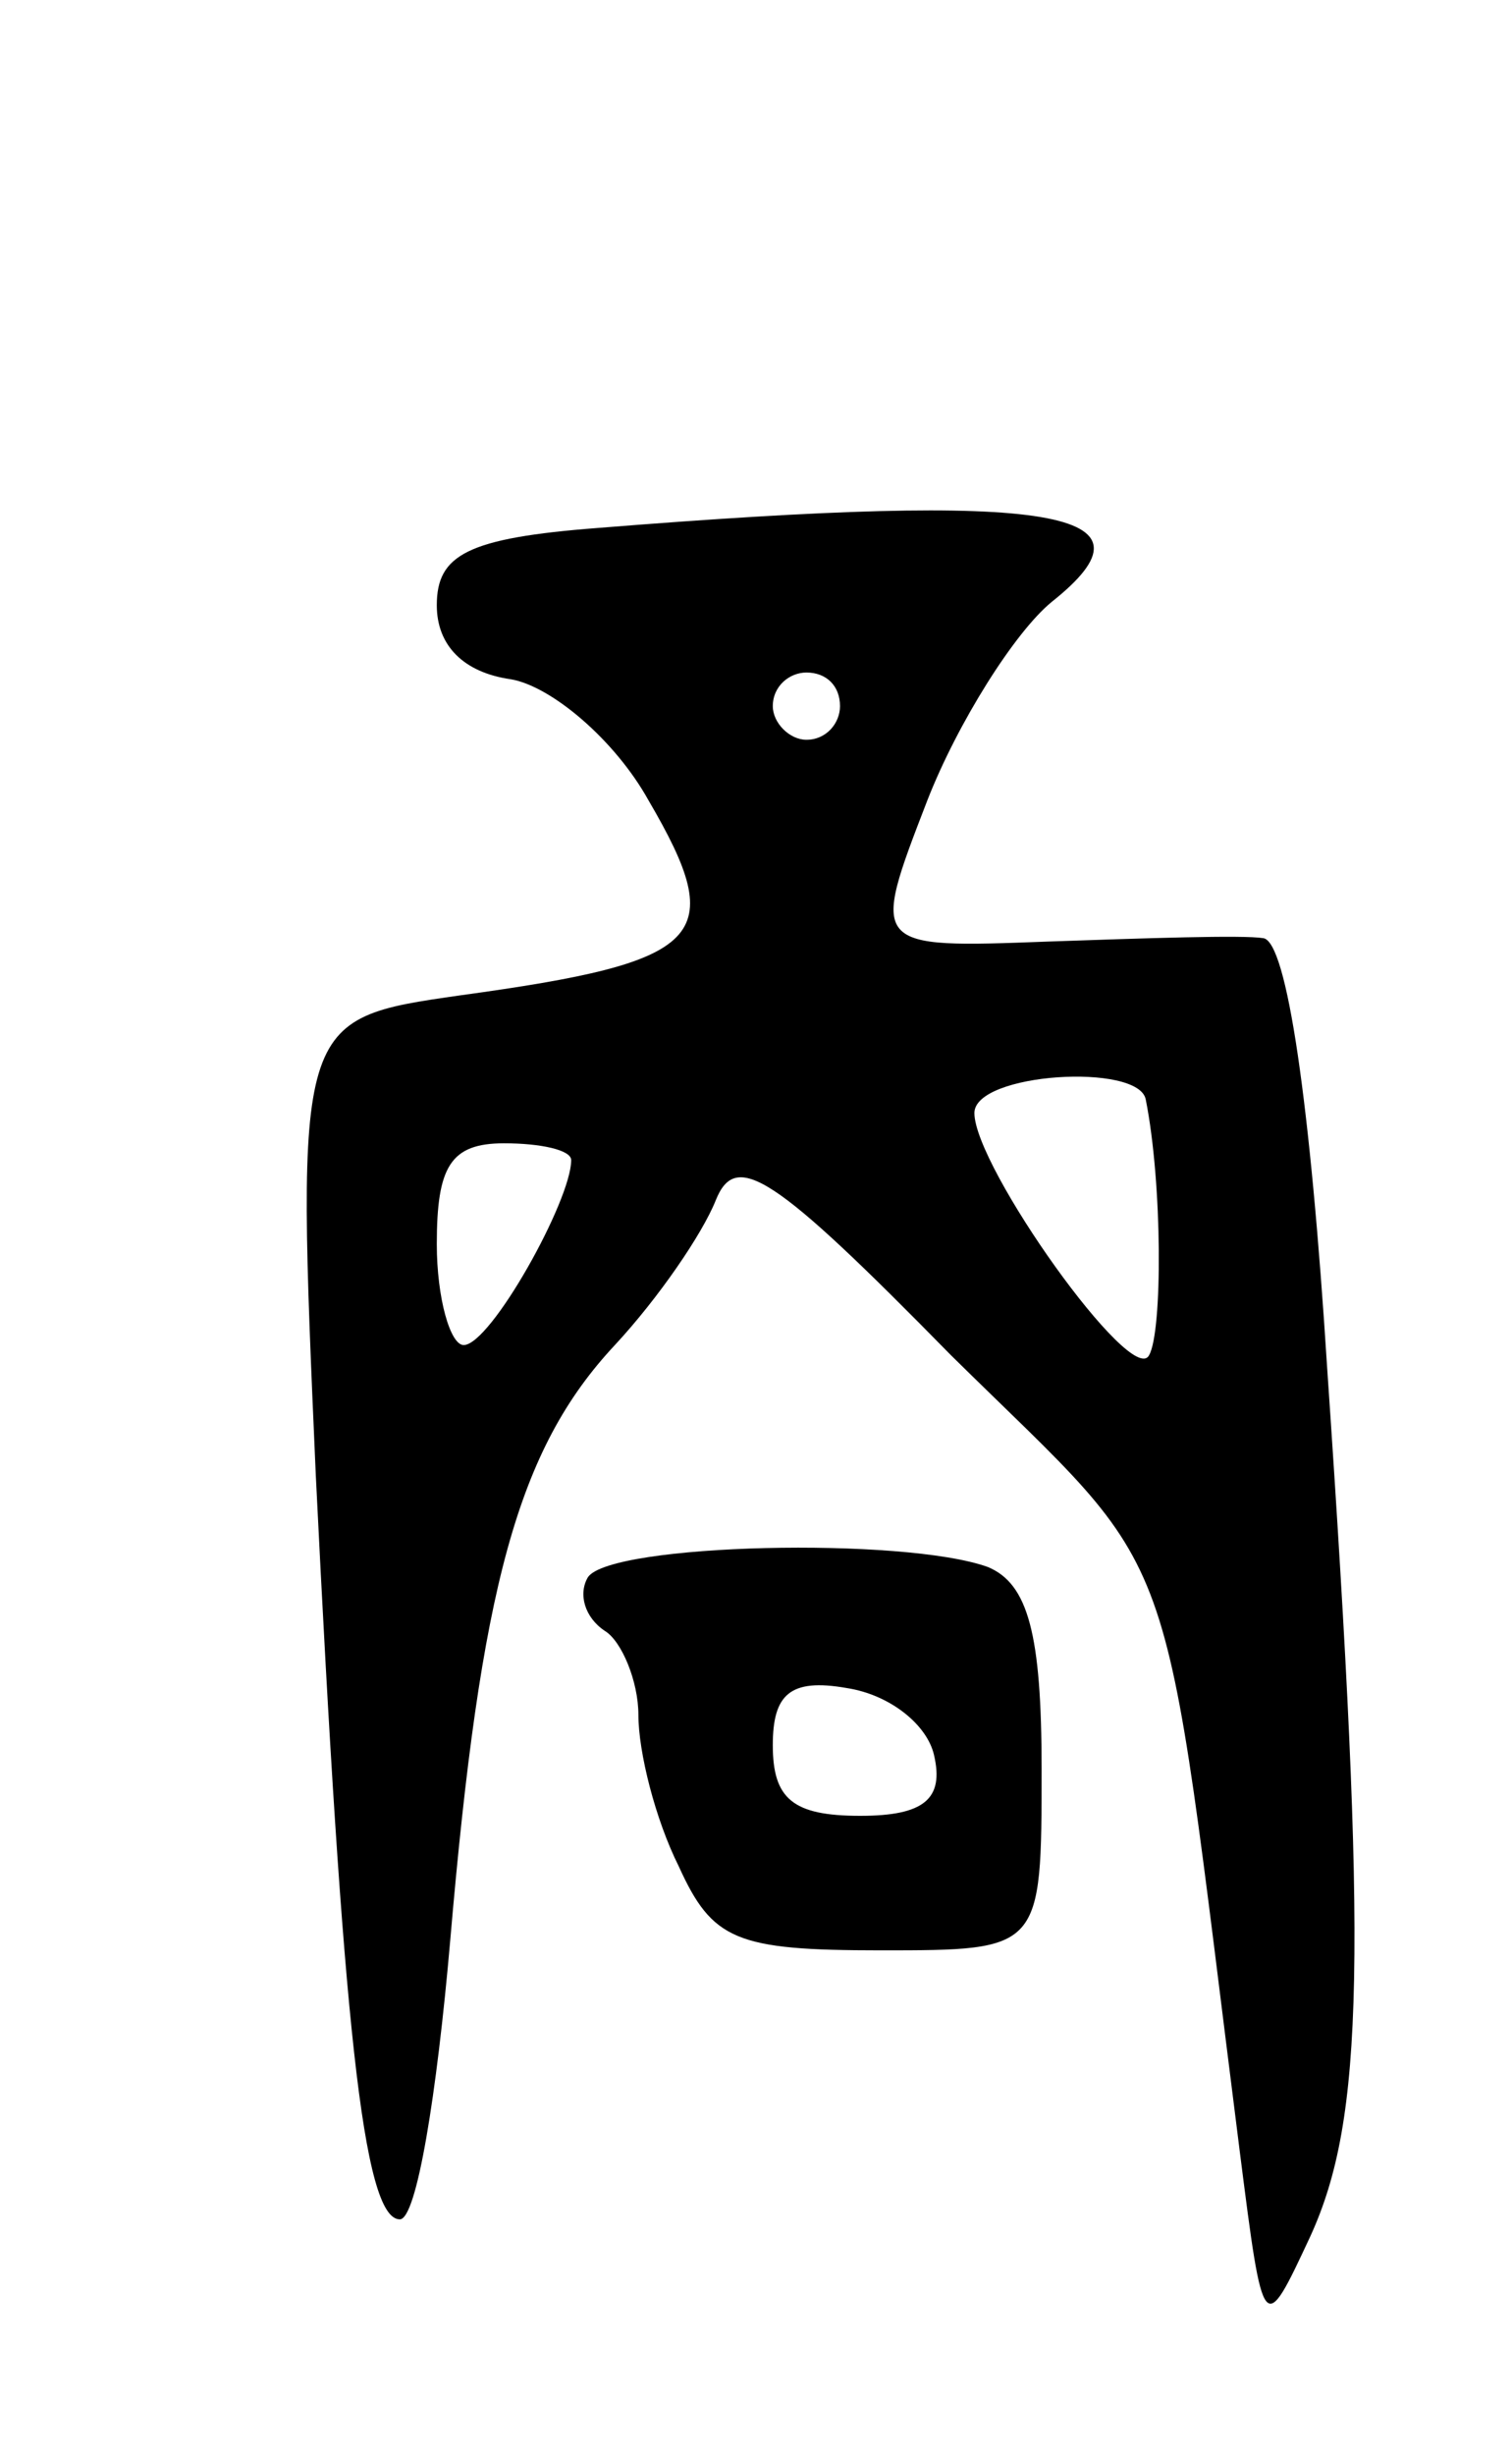 <svg version="1.0" xmlns="http://www.w3.org/2000/svg"
 width="45pt" height="73pt" viewBox="0 0 45 73"
 preserveAspectRatio="xMidYMid meet">
<g transform="translate(0,73) scale(0.1,-0.1)"
fill="#000000" stroke="none">
<path d="M178 573 c-39 -3 -48 -8 -48 -23 0 -12 8 -20 22 -22 12 -2 31 -18 41
-36 24 -41 17 -48 -56 -58 -49 -7 -49 -7 -43 -143 8 -162 14 -221 25 -221 5 0
11 37 15 83 9 105 20 146 49 177 13 14 26 33 30 43 6 15 17 8 70 -46 70 -69
62 -48 86 -237 7 -55 7 -55 21 -25 16 35 17 83 5 258 -5 79 -12 127 -19 128
-6 1 -35 0 -64 -1 -53 -2 -53 -2 -36 42 9 23 26 50 37 59 34 27 2 33 -135 22z
m72 -53 c0 -5 -4 -10 -10 -10 -5 0 -10 5 -10 10 0 6 5 10 10 10 6 0 10 -4 10
-10z m91 -117 c5 -25 5 -69 1 -76 -5 -10 -52 56 -52 72 0 12 49 15 51 4z
m-171 -18 c0 -12 -24 -55 -32 -55 -4 0 -8 14 -8 30 0 23 4 30 20 30 11 0 20
-2 20 -5z"/>
<path d="M175 261 c-3 -5 -1 -12 5 -16 5 -3 10 -15 10 -25 0 -11 5 -31 12 -45
10 -22 17 -25 60 -25 48 0 48 0 48 54 0 40 -4 55 -16 60 -25 9 -112 7 -119 -3z
m103 -53 c3 -13 -3 -18 -22 -18 -20 0 -26 5 -26 21 0 15 5 20 22 17 13 -2 24
-11 26 -20z"/>
</g>
</svg>

